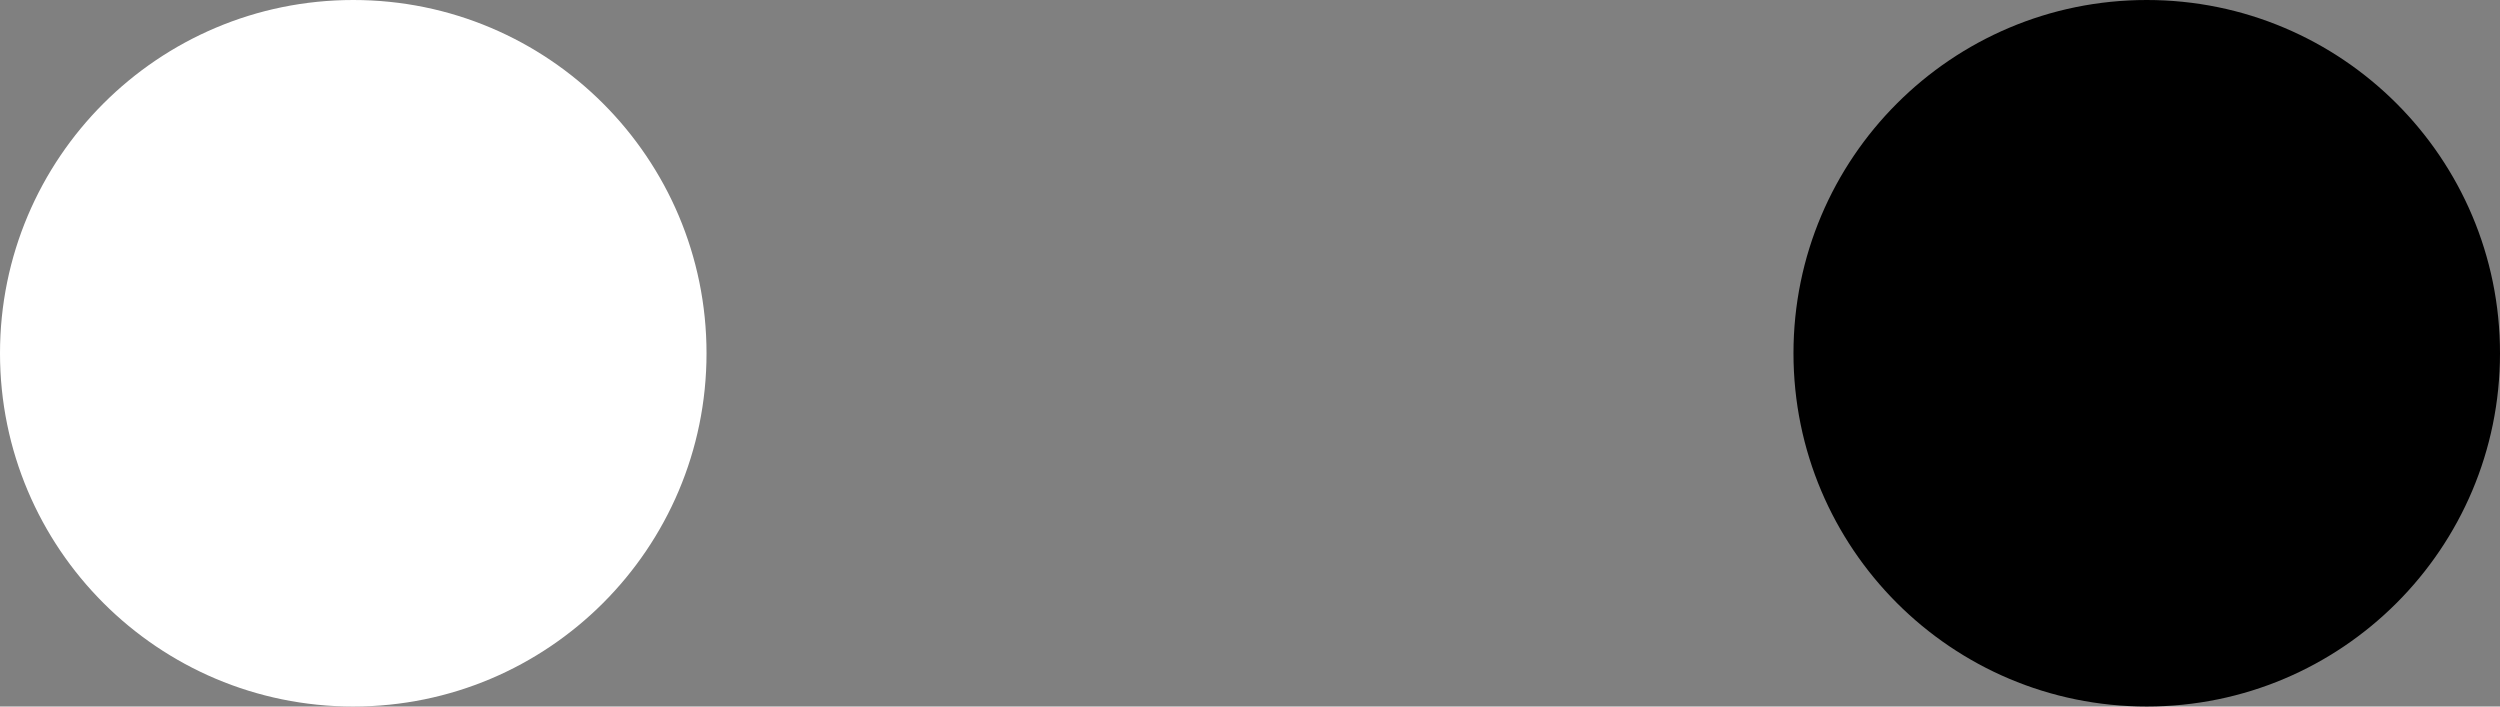 <svg id="btn_dot-after_press" xmlns="http://www.w3.org/2000/svg" width="92" height="26" viewBox="0 0 92 26">
  <rect x="0" y="0" width="92" height="26" fill="#808080" stroke="none"/>
  <circle id="Ellipse_1" data-name="Ellipse 1" cx="13" cy="13" r="13" fill="#fff"/>
  <circle id="Ellipse_2" data-name="Ellipse 2" cx="13" cy="13" r="13" transform="translate(66)"/>
</svg>
